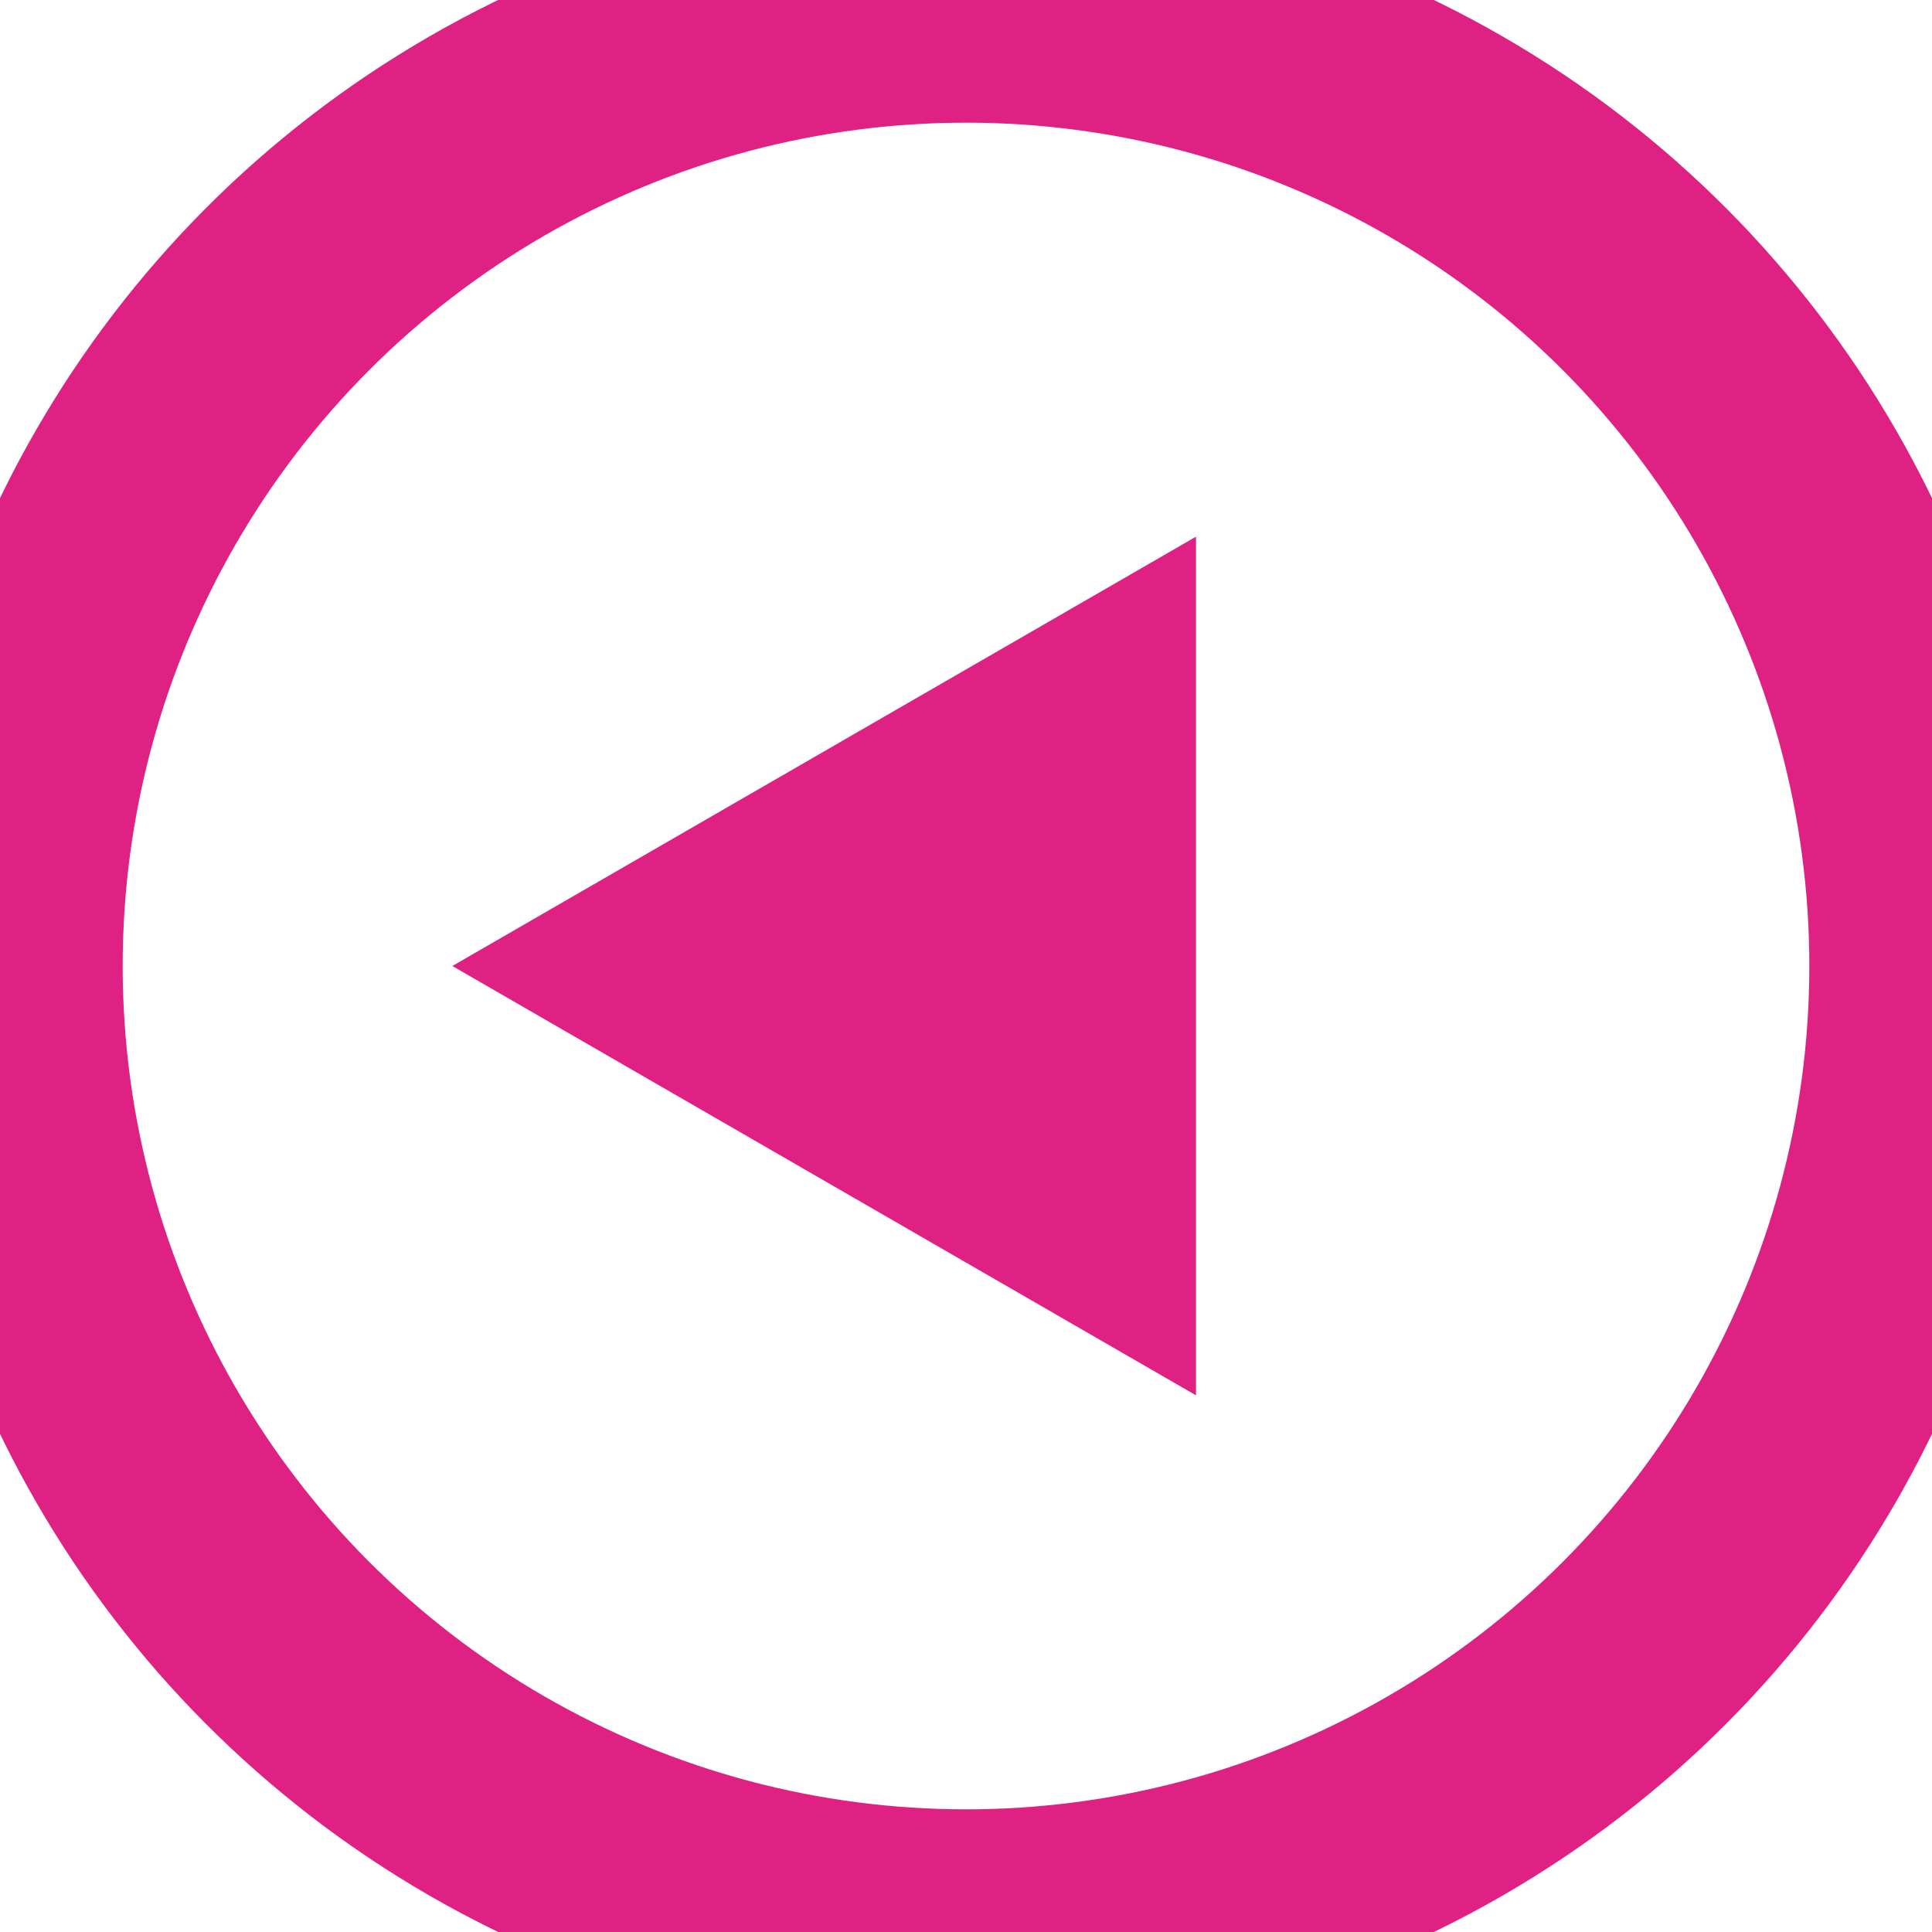<?xml version="1.0" encoding="UTF-8" standalone="no"?>
<svg width="252px" height="252px" viewBox="0 0 252 252" version="1.1" xmlns="http://www.w3.org/2000/svg" xmlns:xlink="http://www.w3.org/1999/xlink">
    <!-- Generator: Sketch 46.2 (44496) - http://www.bohemiancoding.com/sketch -->
    <title>Next</title>
    <desc>Created with Sketch.</desc>
    <defs></defs>
    <g id="Page-1" stroke="none" stroke-width="1" fill="none" fill-rule="evenodd">
        <g id="Next" transform="translate(126, 126) rotate(180) translate(-126, -126) translate(1, 1)">
            <g stroke-width="30" id="Oval" stroke="#DE2183" fill="#DE2183" fill-opacity="0">
                <circle cx="125" cy="125" r="125"></circle>
            </g>
            <circle id="Oval" fill="#FFFFFF" fill-opacity="0" cx="125" cy="125" r="110"></circle>
            <polygon id="Triangle" fill="#DE2183" transform="translate(143.5, 125) rotate(90) translate(-143.5, -125) " points="143.5 76.5 199.5 173.5 87.5 173.5"></polygon>
        </g>
    </g>
</svg>
